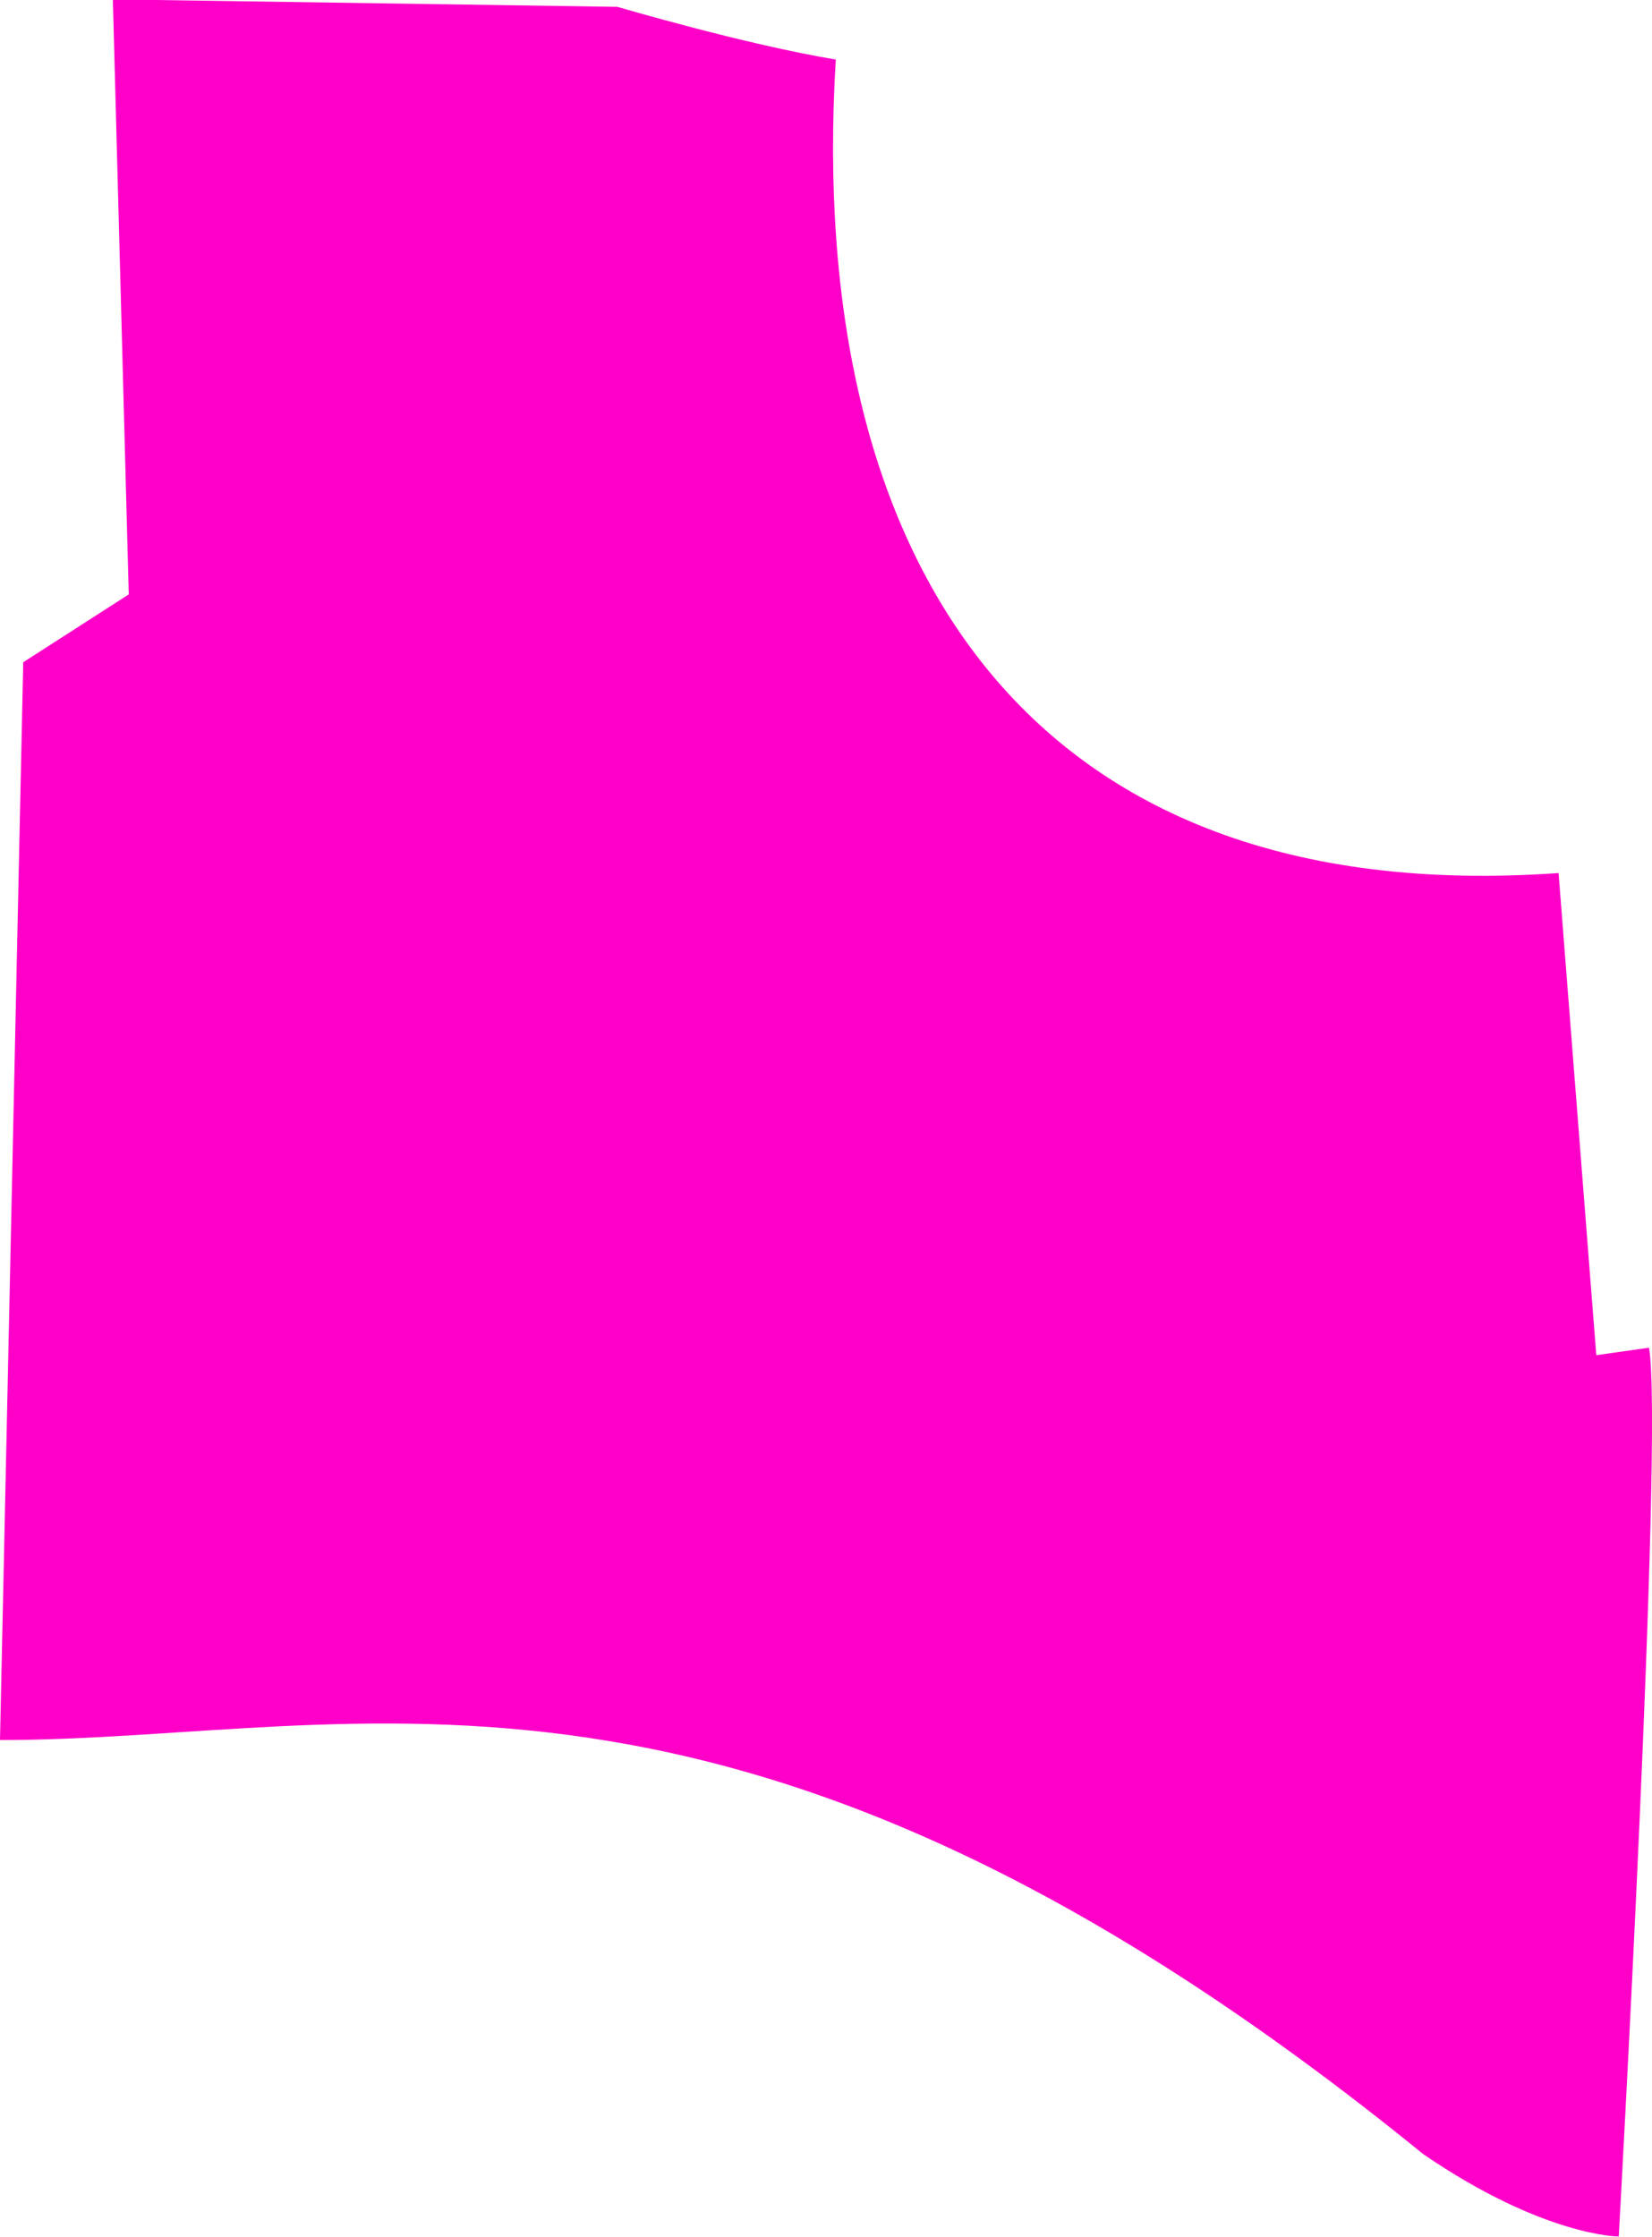 <svg id="Colors" xmlns="http://www.w3.org/2000/svg" viewBox="0 0 103.79 140.5"><defs><style>.cls-1{fill:#ff00c9;}</style></defs><g id="North_America" data-name="North America"><path id="_4" data-name="4" class="cls-1" d="M475.93,303.82c22.7,0,46.36-9,89.41,26C572.9,335,577.63,335,577.63,335s2.84-50.62,1.9-55.82l-3.31.47-2.37-30.28c-33.59,2.37-47.31-19.87-45.41-51.09-5.68-.94-13.72-3.31-13.72-3.31l-31.7-.47,1,37.37-6.63,4.26Z" transform="translate(-475.93 -194.54)"/></g></svg>